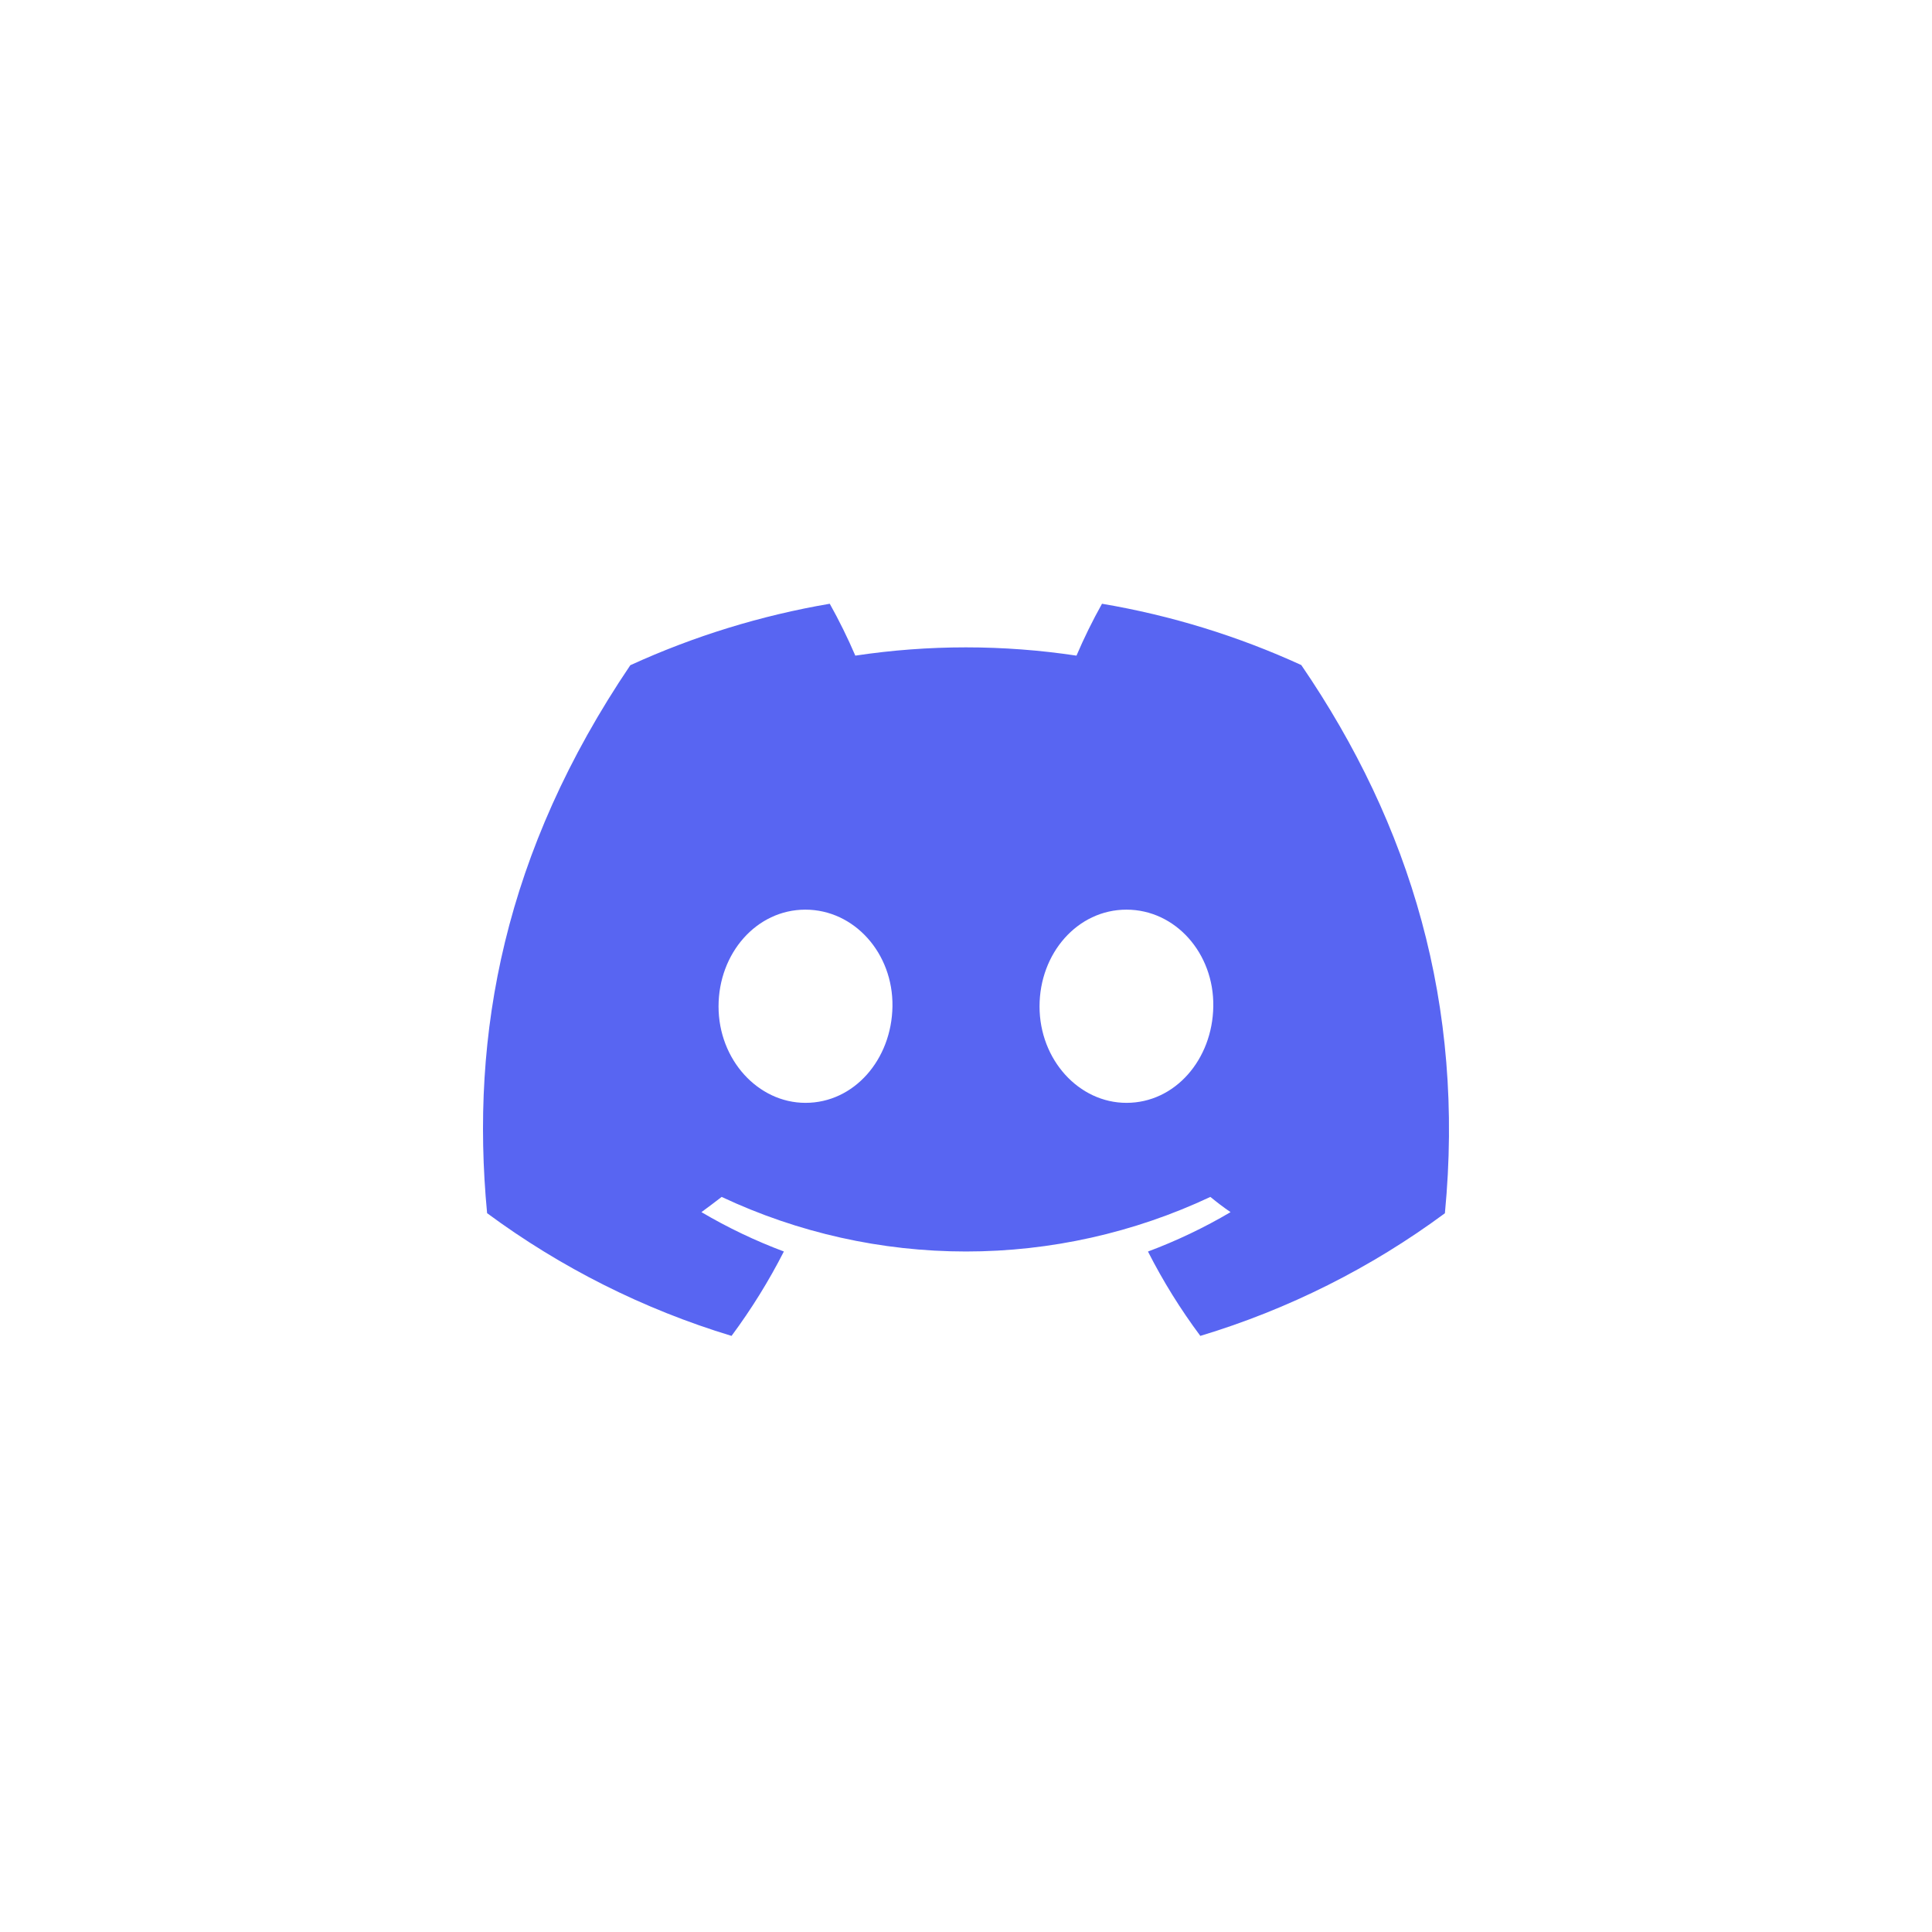 <svg width="48" height="48" viewBox="0 0 48 48" fill="none" xmlns="http://www.w3.org/2000/svg">
<path d="M32.33 16.523C30.753 15.801 29.089 15.289 27.379 15C27.145 15.418 26.933 15.849 26.745 16.289C24.923 16.015 23.071 16.015 21.25 16.289C21.061 15.849 20.849 15.418 20.615 15C18.904 15.292 17.239 15.805 15.66 16.527C12.527 21.163 11.677 25.684 12.102 30.141C13.937 31.497 15.991 32.528 18.175 33.19C18.666 32.528 19.101 31.827 19.475 31.093C18.765 30.827 18.08 30.5 17.427 30.115C17.599 29.99 17.767 29.862 17.929 29.737C19.828 30.63 21.901 31.093 24 31.093C26.099 31.093 28.172 30.63 30.071 29.737C30.235 29.871 30.403 30 30.573 30.115C29.919 30.501 29.232 30.828 28.521 31.094C28.894 31.828 29.329 32.529 29.822 33.19C32.007 32.531 34.063 31.5 35.898 30.143C36.396 24.974 35.047 20.495 32.33 16.523ZM20.013 27.4C18.83 27.4 17.852 26.326 17.852 25.005C17.852 23.683 18.796 22.6 20.009 22.6C21.223 22.6 22.193 23.683 22.173 25.005C22.152 26.326 21.219 27.4 20.013 27.4ZM27.987 27.4C26.801 27.4 25.827 26.326 25.827 25.005C25.827 23.683 26.771 22.6 27.987 22.6C29.202 22.6 30.165 23.683 30.144 25.005C30.124 26.326 29.193 27.4 27.987 27.4Z" fill="#5865F2"/>
</svg>
